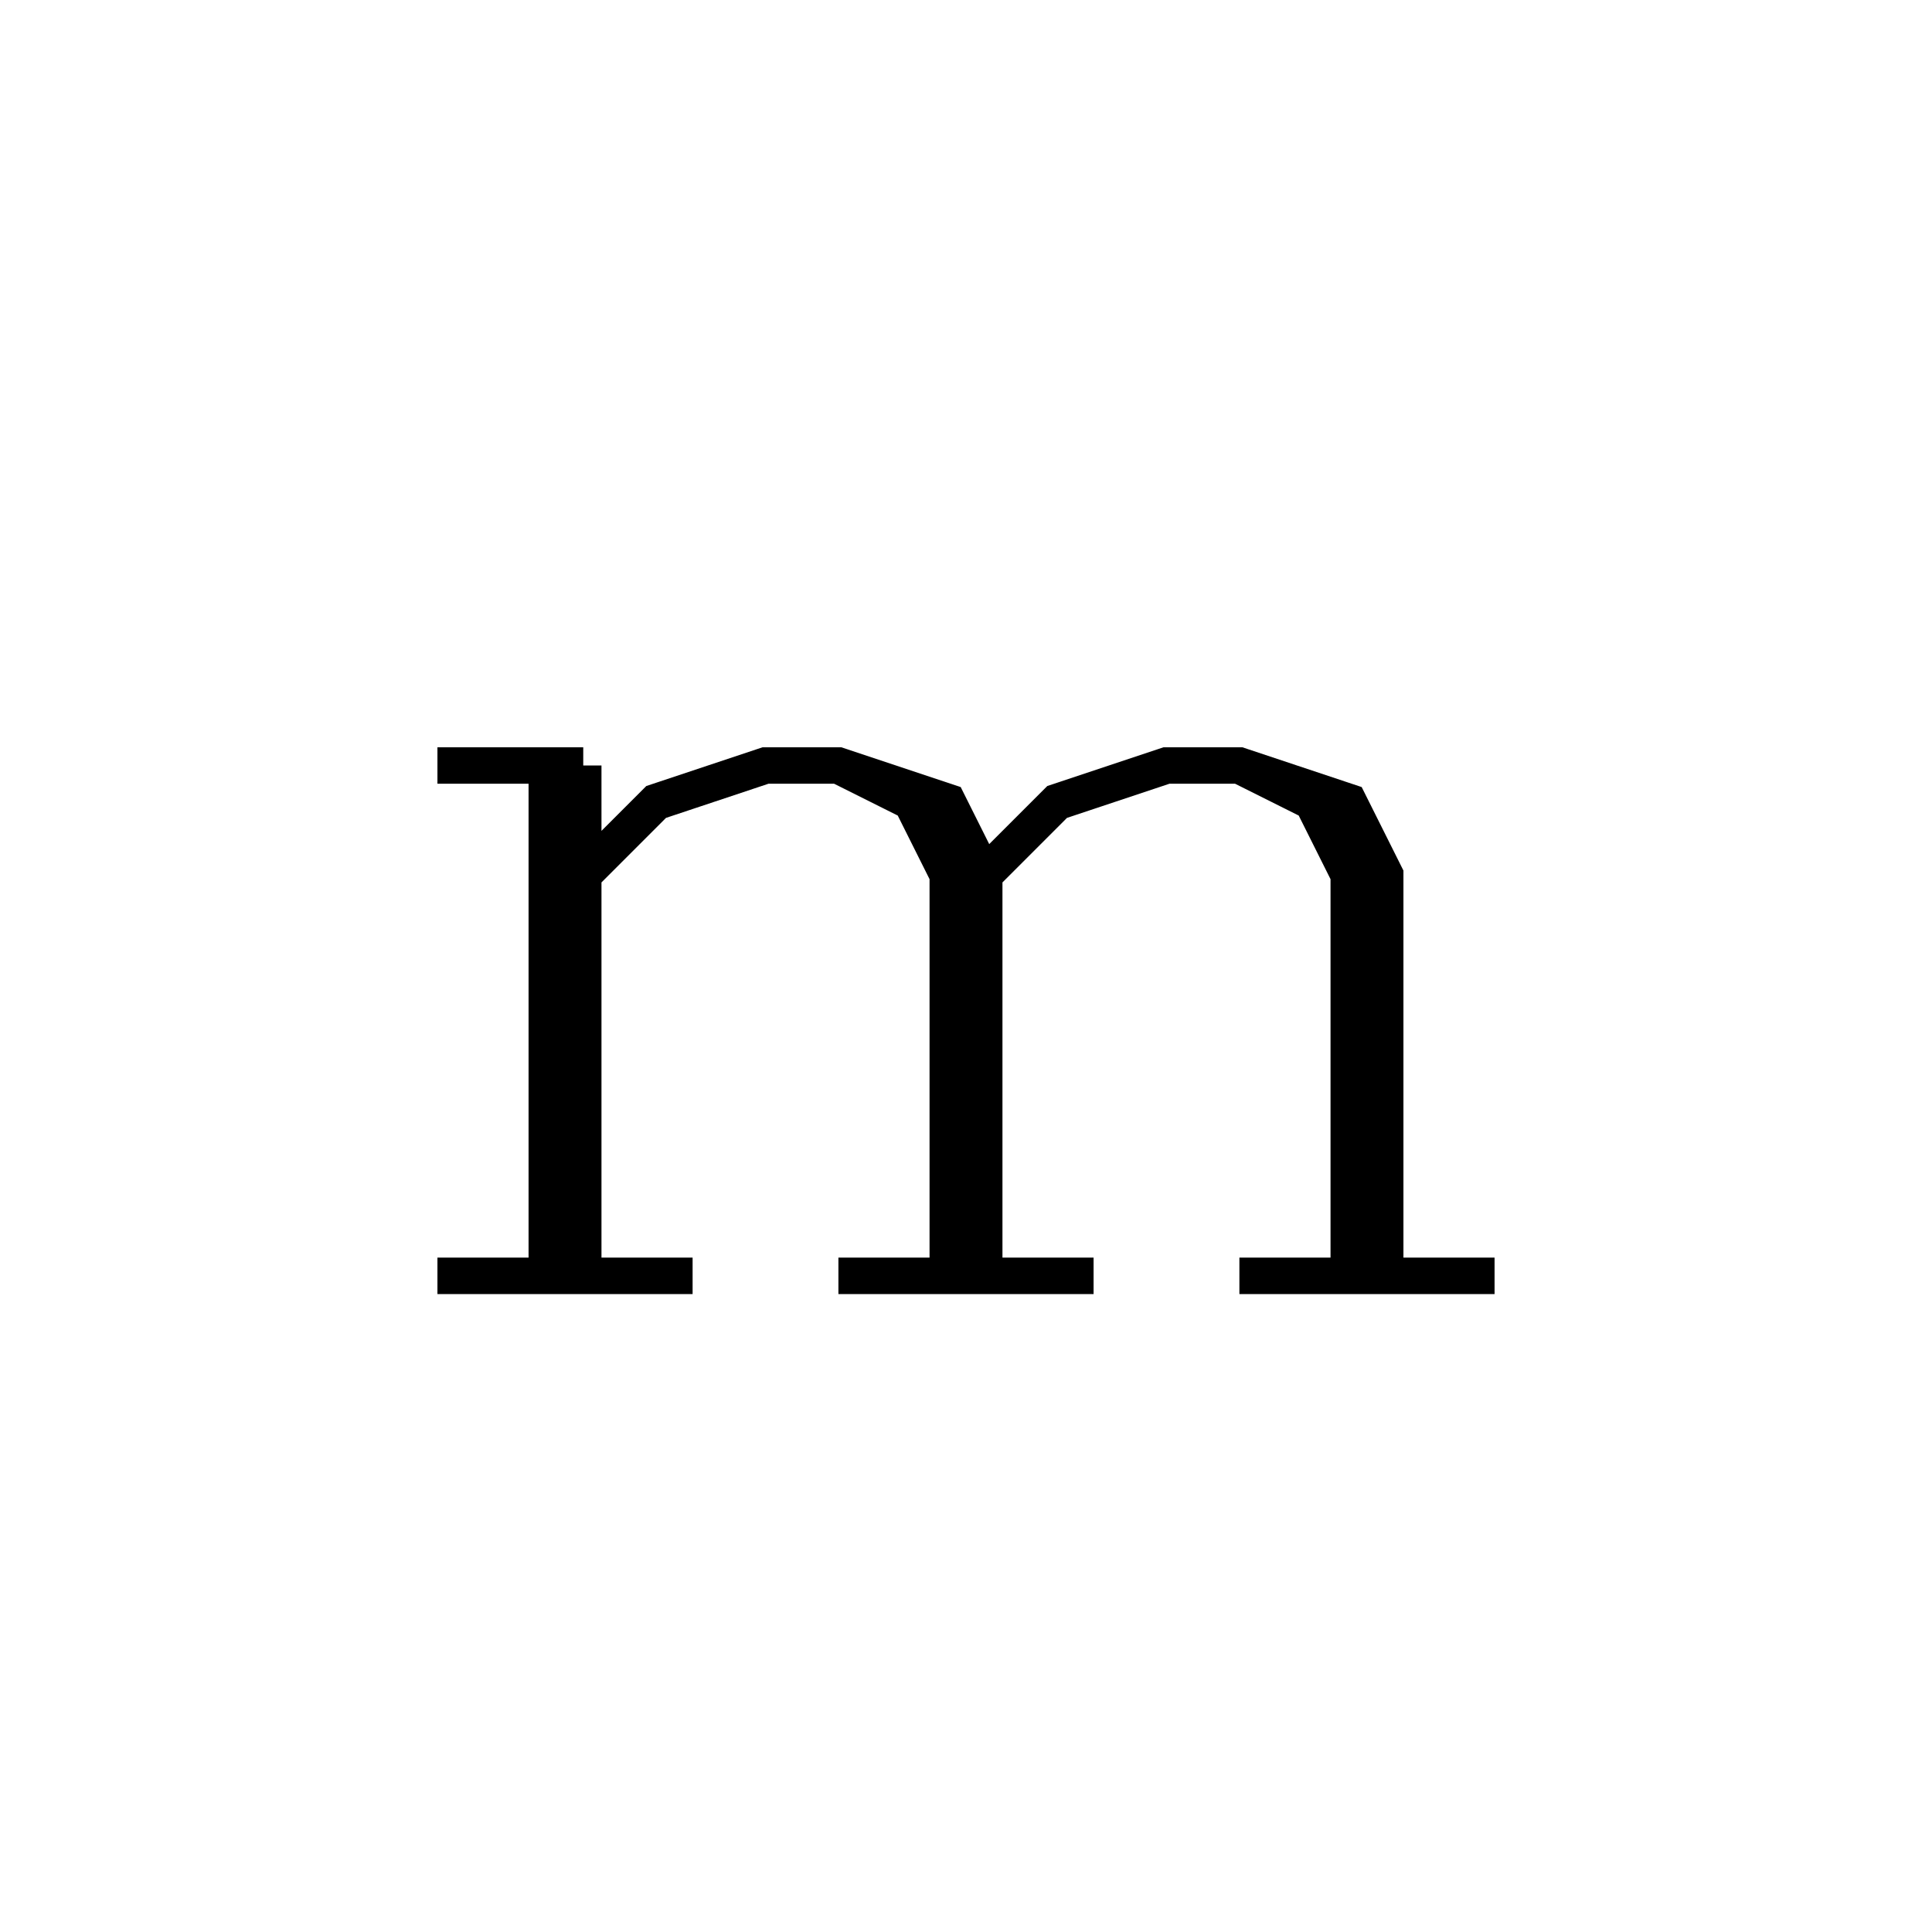 <svg xmlns='http://www.w3.org/2000/svg' 
xmlns:xlink='http://www.w3.org/1999/xlink' 
viewBox = '-26 -26 53 53' >
<path d = '
	M -11, -5
	L -11, 9

	M -10, -5
	L -10, 9

	M -10, -2
	L -8, -4
	L -5, -5
	L -3, -5
	L 0, -4
	L 1, -2
	L 1, 9

	M -3, -5
	L -1, -4
	L 0, -2
	L 0, 9

	M 1, -2
	L 3, -4
	L 6, -5
	L 8, -5
	L 11, -4
	L 12, -2
	L 12, 9

	M 8, -5
	L 10, -4
	L 11, -2
	L 11, 9

	M -14, -5
	L -10, -5

	M -14, 9
	L -7, 9

	M -3, 9
	L 4, 9

	M 8, 9
	L 15, 9

' fill='none' stroke='black' />
</svg>